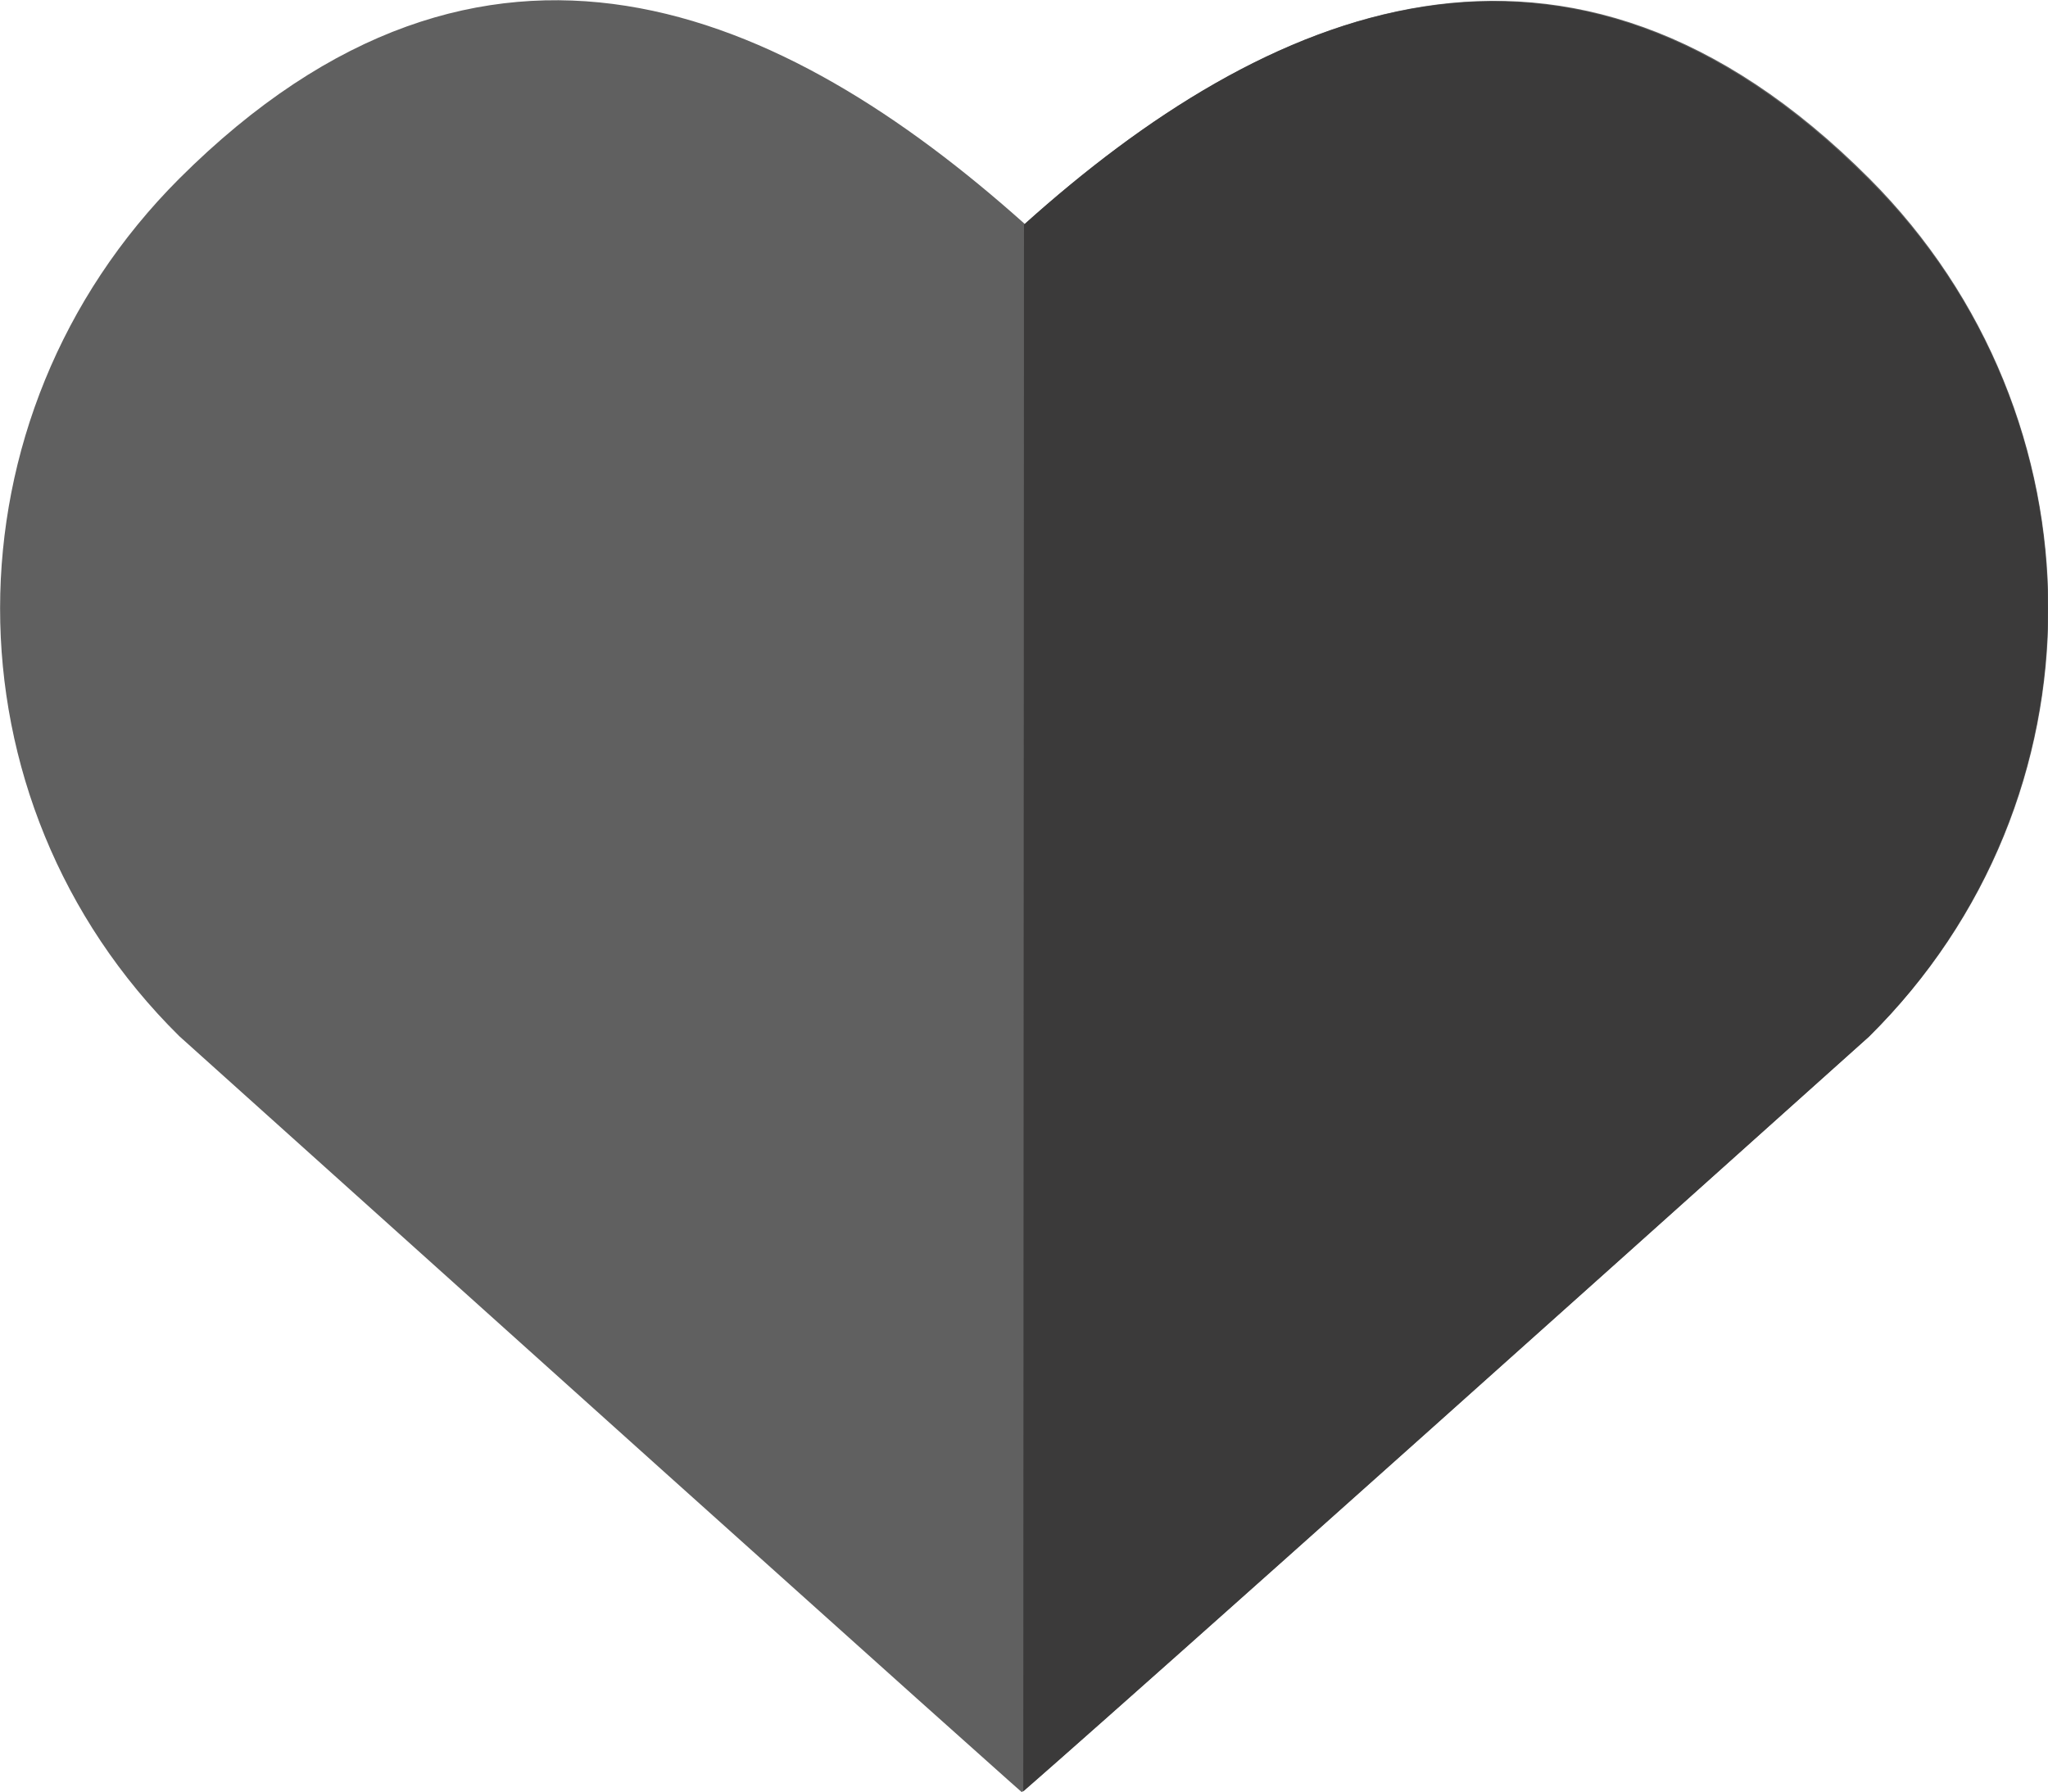 <?xml version="1.0" encoding="utf-8"?>
<!-- Generator: Adobe Illustrator 23.0.2, SVG Export Plug-In . SVG Version: 6.00 Build 0)  -->
<svg version="1.1" id="Layer_1" xmlns="http://www.w3.org/2000/svg" xmlns:xlink="http://www.w3.org/1999/xlink" x="0px" y="0px"
	 viewBox="0 0 279.8 244.9" style="enable-background:new 0 0 279.8 244.9;" xml:space="preserve">
<style type="text/css">
	.st0{fill:#606060;}
	.st1{fill:#3B3A3A;}
</style>
<g>
	<path class="st0" d="M255.4,24.4C214-17.1,172.9,1.1,140,30.6C107,1.1,66.3-17.3,24.5,24.4c-32.6,32.6-32.7,84.9,0,117.2
		c115.1,103.5,115.1,103.3,115.1,103.3s0.2,0.3,115.8-103.3C288.1,109.3,287.9,57,255.4,24.4z"/>
	<path class="st1" d="M139.9,30.7L139.9,30.7l-0.1,214.1c1.8-1.6,15.4-13.3,115.5-103.1c32.7-32.4,32.6-84.7,0-117.2
		C213.9-17,172.8,1.1,139.9,30.7z"/>
</g>
</svg>
